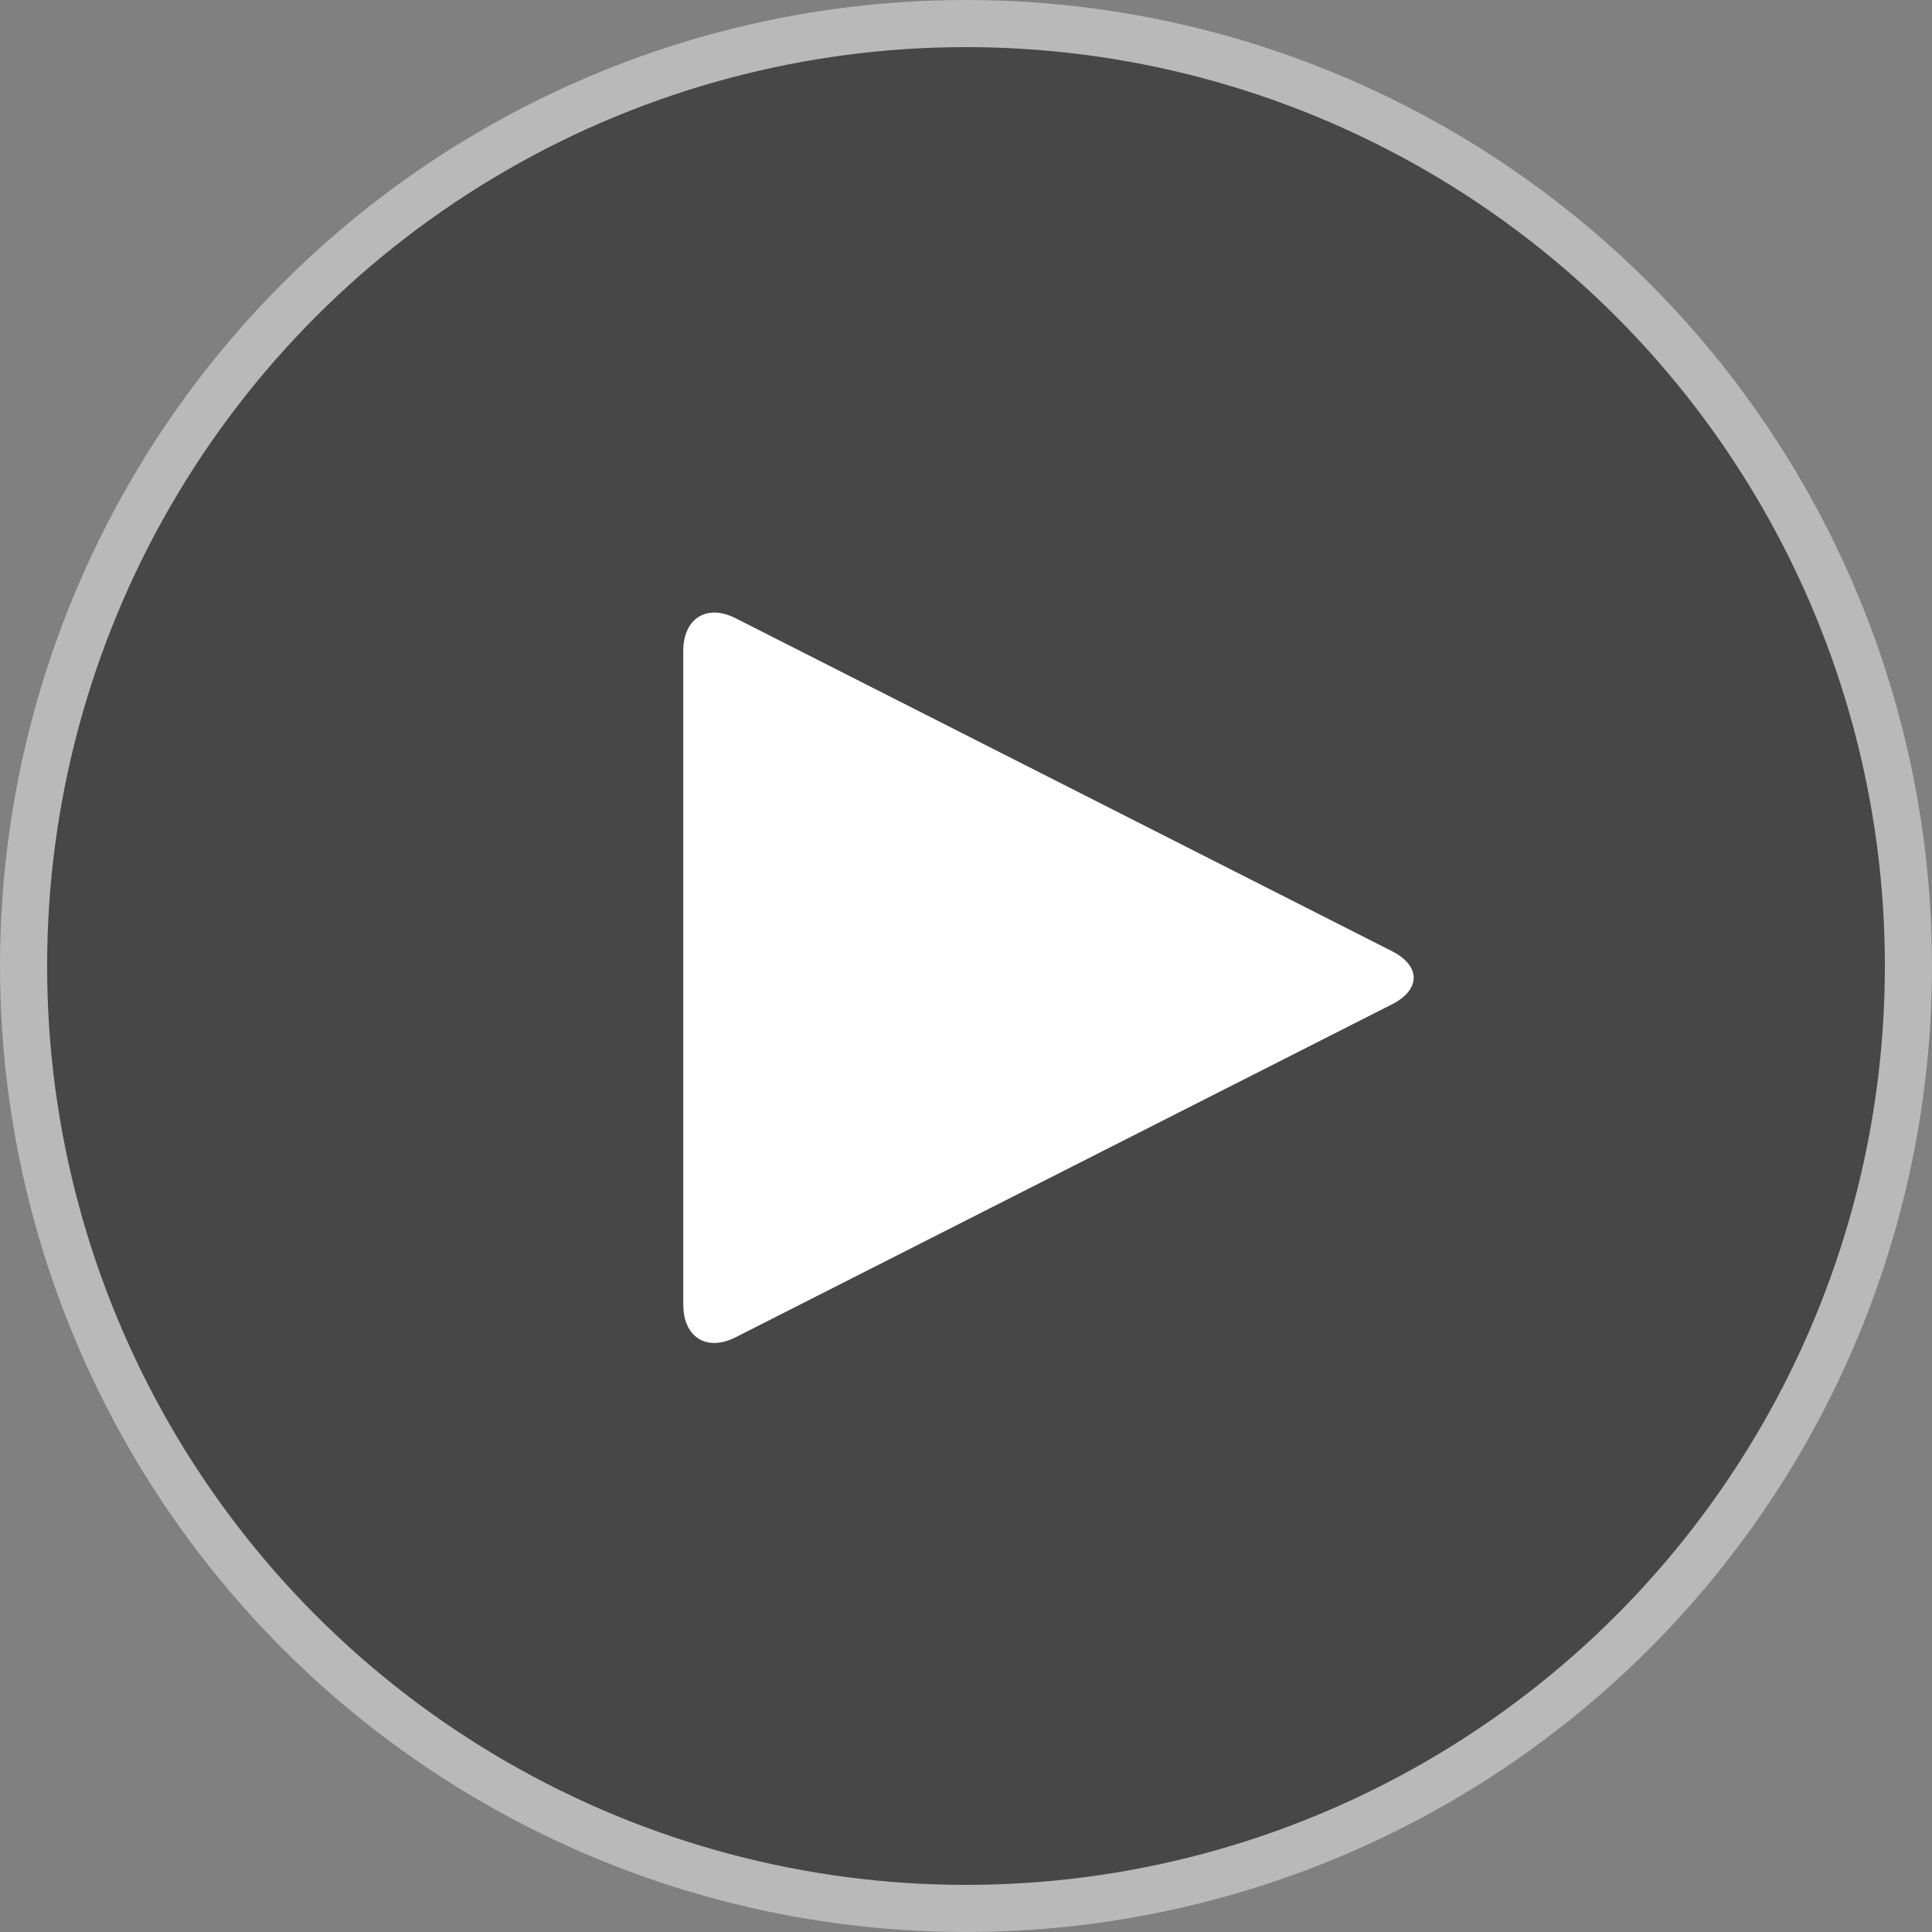 <?xml version="1.0" encoding="UTF-8" standalone="no"?>
<svg width="82px" height="82px" viewBox="0 0 82 82" version="1.1" xmlns="http://www.w3.org/2000/svg" xmlns:xlink="http://www.w3.org/1999/xlink">
    <rect x="0" y="0" width="82" height="82" fill="#808080" stroke="none"/>
    <!-- Generator: Sketch 50 (54983) - http://www.bohemiancoding.com/sketch -->
    <title>play button</title>
    <desc>Created with Sketch.</desc>
    <defs>
        <circle id="path-1" cx="40" cy="40" r="40"></circle>
    </defs>
    <g id="Page-1" stroke="none" stroke-width="1" fill="none" fill-rule="evenodd">
        <g id="Artboard" transform="translate(-274, -1528)">
            <g id="play-button" transform="translate(275, 1529)">
                <g id="Oval" opacity="0.446">
                    <use fill="#000000" fill-rule="evenodd" style="mix-blend-mode: overlay;" xlink:href="#path-1"></use>
                    <use stroke="#FFFFFF" stroke-width="2" xlink:href="#path-1"></use>
                </g>
                <path d="M58.083,39.373 C59.31,39.995 59.301,41.008 58.083,41.625 L30.22,55.759 C28.994,56.381 28,55.757 28,54.368 L28,26.63 C28,25.24 29.002,24.621 30.22,25.239" id="Triangle" fill="#FFFFFF"></path>
            </g>
        </g>
    </g>
</svg>